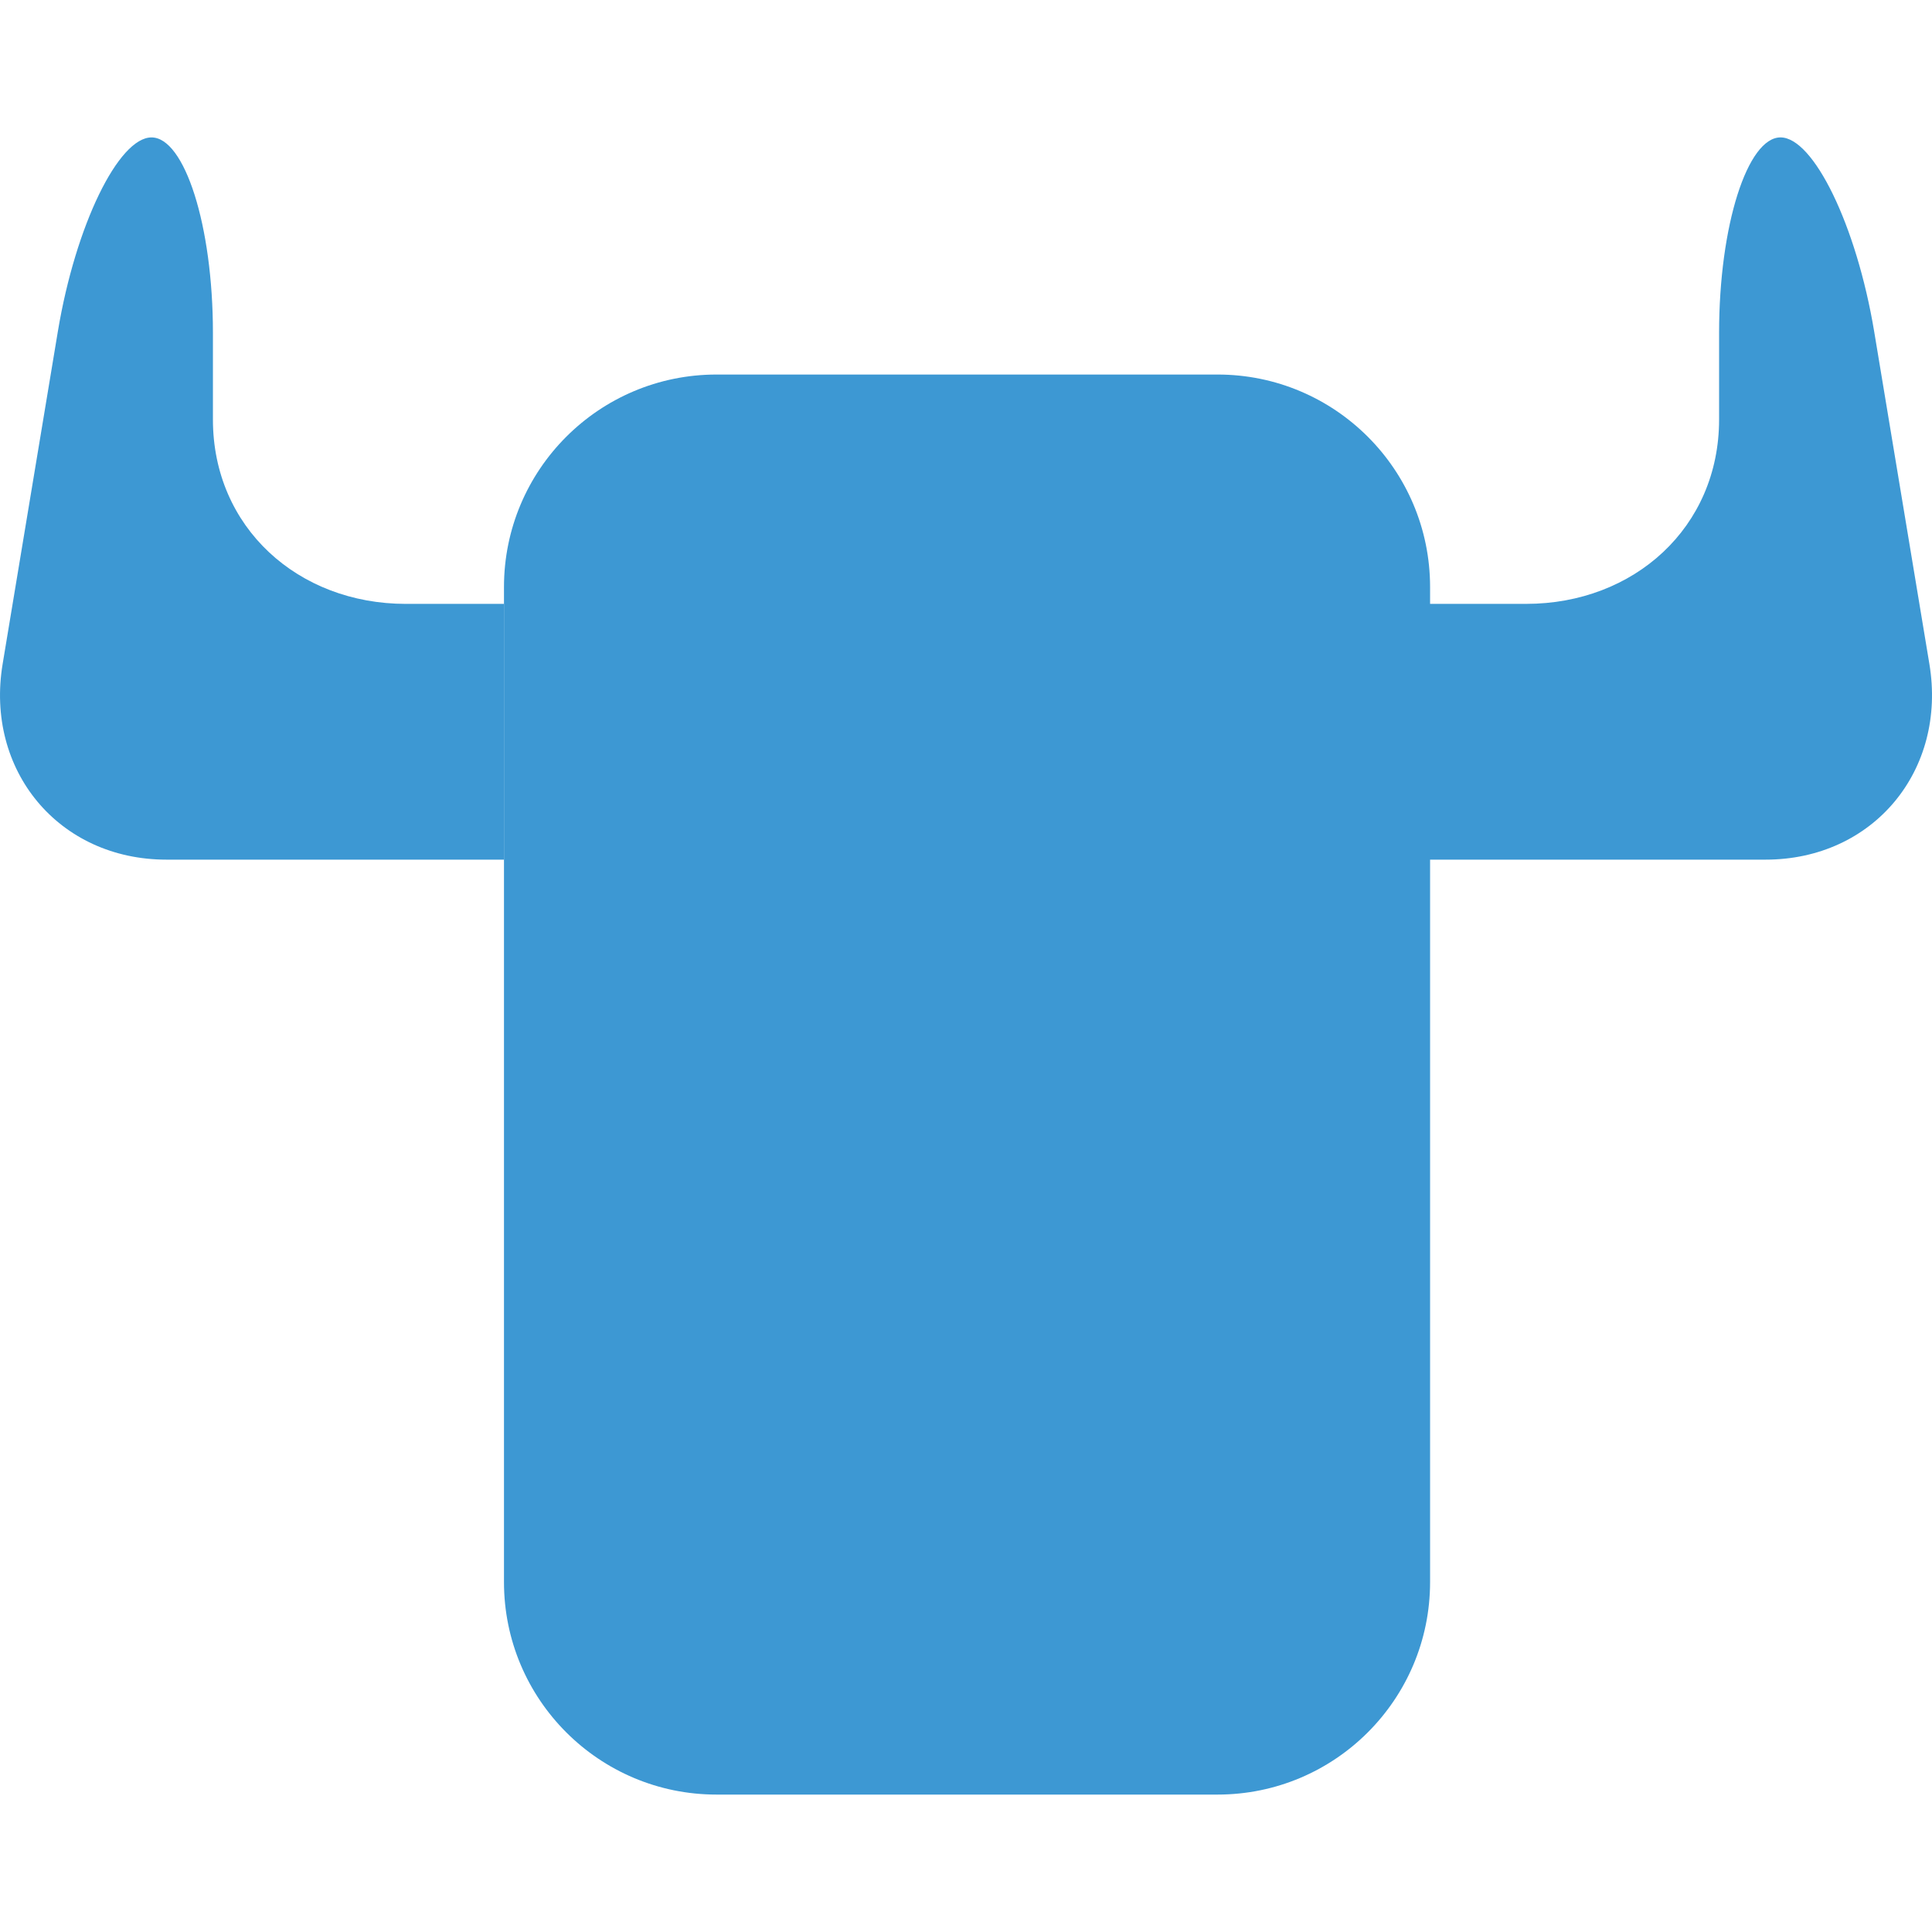 <svg version="1.1" id="Layer_1" xmlns="http://www.w3.org/2000/svg" xmlns:xlink="http://www.w3.org/1999/xlink" x="0px" y="0px" viewBox="0 0 100 100" style="enable-background:new 0 0 100 100;" xml:space="preserve">
      <g>
        <g>
          <path fill="#3d98d3" d="M26.086,44.495H8.617c-5.582,0-9.398-4.625-8.48-10.131l2.858-17.211
            C3.912,11.648,6.138,7.113,7.842,7.113s3.179,4.537,3.179,10.119v4.484
            c0,5.582,4.404,9.541,9.986,9.541h5.079V44.495z"/>
        </g>
        <path fill="#3d98d3" d="M63.021,92.887H37.086c-6.075,0-11-4.925-11-11V30.386
          c0-6.075,4.925-11,11-11h25.935c6.075,0,11,4.925,11,11v51.501
          C74.021,87.962,69.097,92.887,63.021,92.887z"/>
        <g>
          <path fill="#3d98d3" d="M73.914,44.495h17.47c5.582,0,9.398-4.625,8.48-10.131
            l-2.858-17.211c-0.918-5.506-3.144-10.041-4.847-10.041
            s-3.179,4.537-3.179,10.119v4.484c0,5.582-4.404,9.541-9.986,9.541h-5.079
            V44.495z"/>
        </g>
      </g>
    </svg>